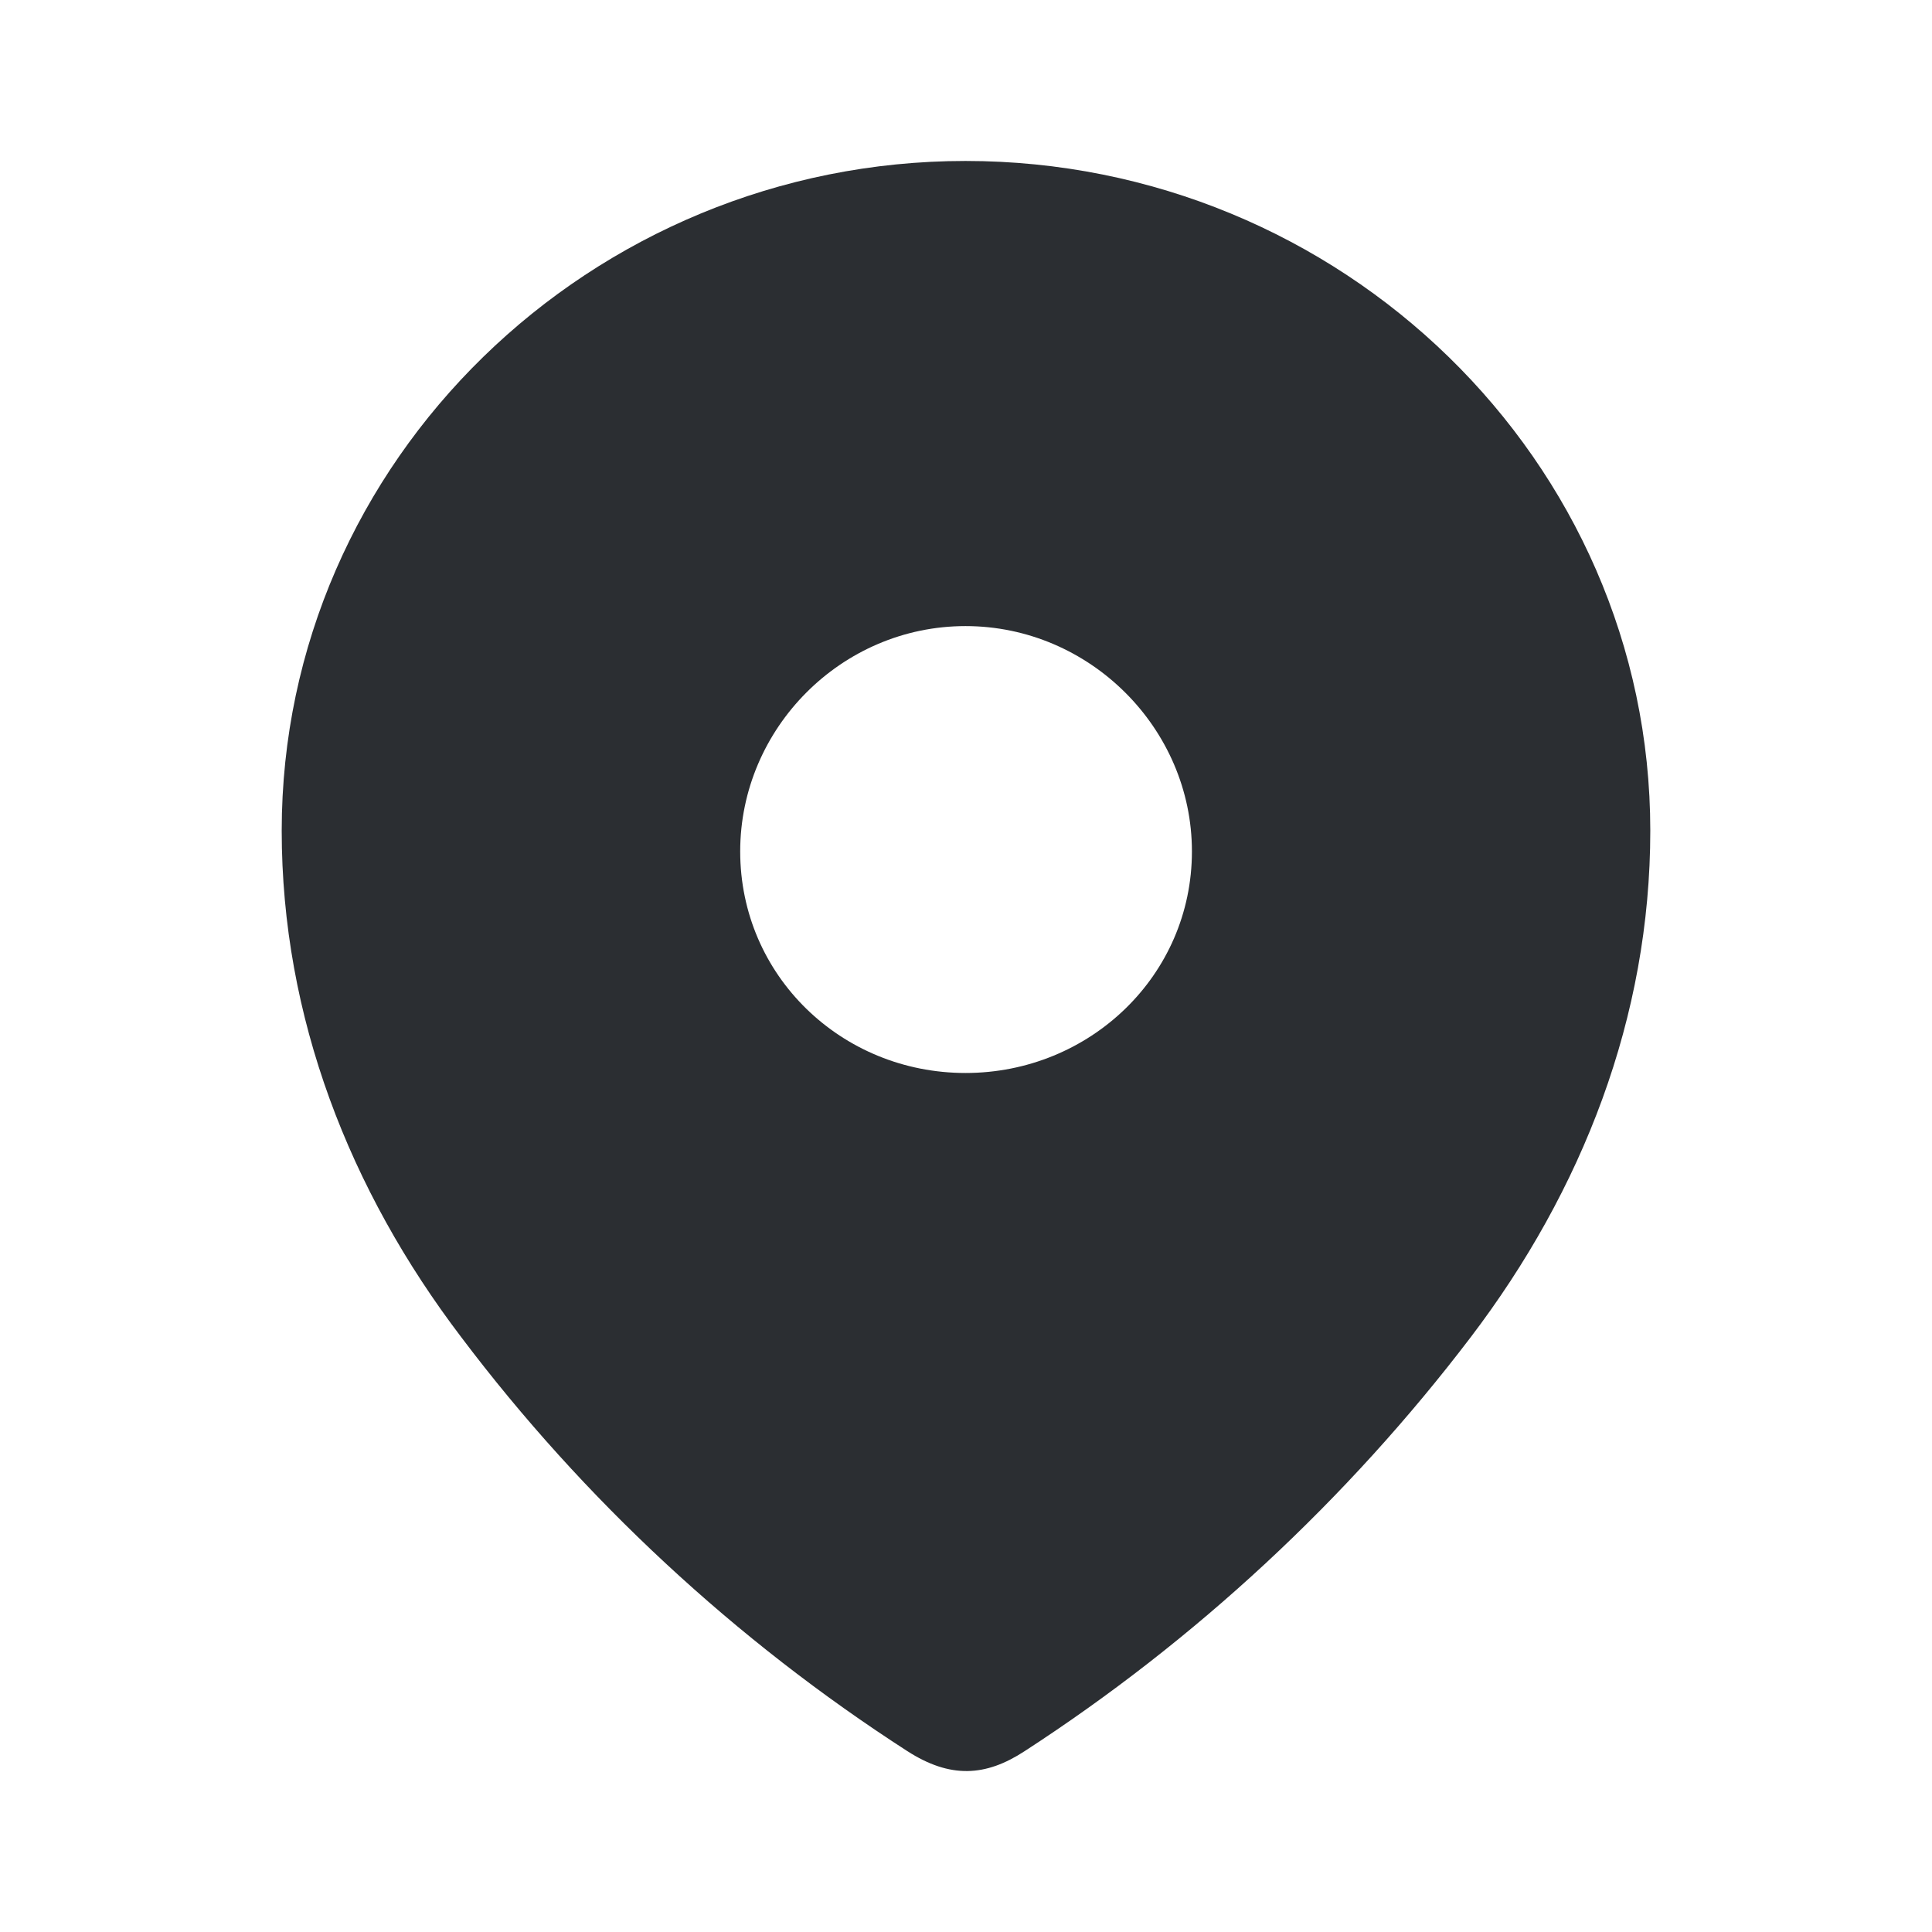 <svg width="16" height="16" viewBox="0 0 16 16" fill="none" xmlns="http://www.w3.org/2000/svg">
<path fill-rule="evenodd" clip-rule="evenodd" d="M2.333 6.879C2.333 3.812 4.896 1.333 7.996 1.333C11.104 1.333 13.667 3.812 13.667 6.879C13.667 8.424 13.105 9.858 12.18 11.074C11.159 12.416 9.901 13.584 8.486 14.502C8.162 14.714 7.869 14.73 7.514 14.502C6.09 13.584 4.832 12.416 3.82 11.074C2.895 9.858 2.333 8.424 2.333 6.879ZM6.13 7.051C6.13 8.079 6.968 8.886 7.996 8.886C9.024 8.886 9.871 8.079 9.871 7.051C9.871 6.032 9.024 5.185 7.996 5.185C6.968 5.185 6.13 6.032 6.13 7.051Z" fill="#2B2E32"/>
</svg>
